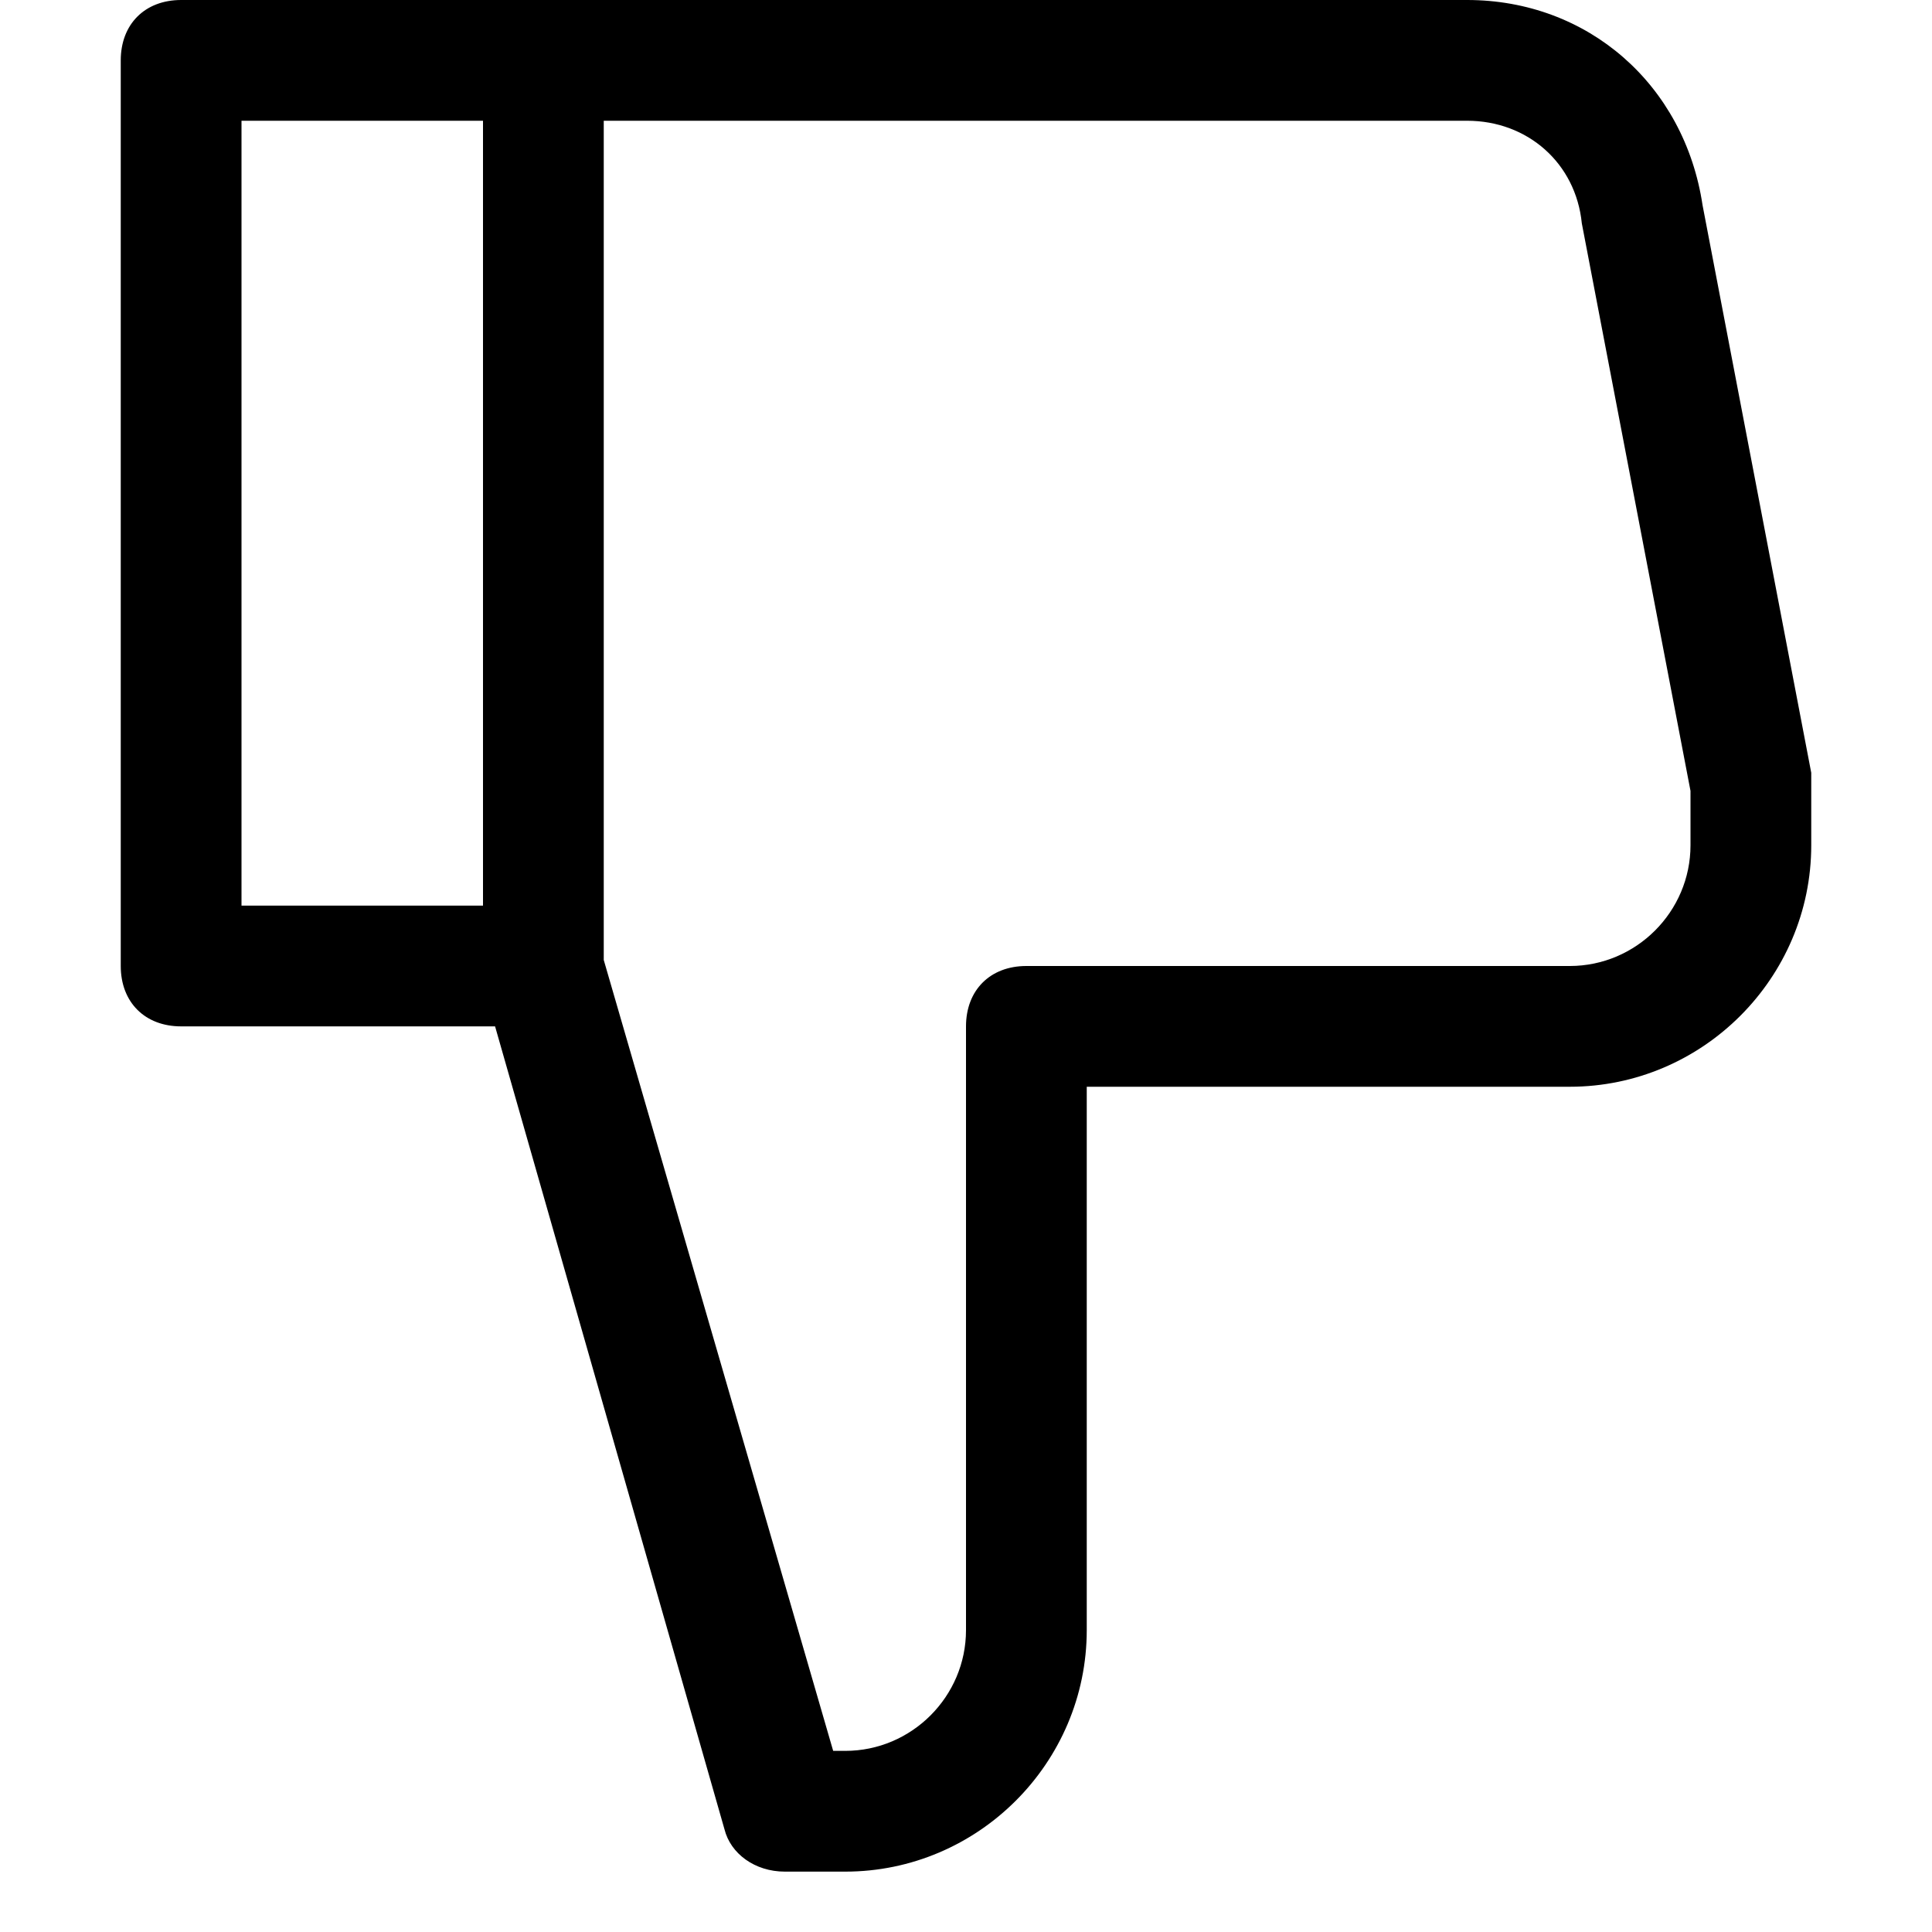 <?xml version="1.0" encoding="utf-8"?>
<!-- Generator: Adobe Illustrator 19.1.0, SVG Export Plug-In . SVG Version: 6.00 Build 0)  -->
<!DOCTYPE svg PUBLIC "-//W3C//DTD SVG 1.1//EN" "http://www.w3.org/Graphics/SVG/1.1/DTD/svg11.dtd">
<svg version="1.1" id="Layer_1" xmlns="http://www.w3.org/2000/svg" xmlns:xlink="http://www.w3.org/1999/xlink" x="0px" y="0px"
	 width="32px" height="32px" viewBox="0 0 32 32" enable-background="new 0 0 32 32" xml:space="preserve">
<path d="M3,17h5.2L12,30.3c0.1,0.4,0.5,0.7,1,0.7h1c2.2,0,4-1.8,4-4v-9h8c2.2,0,4-1.8,4-4v-1c0-0.1,0-0.1,0-0.2l-1.8-9.4
	C27.9,1.4,26.3,0,24.3,0H9H3C2.4,0,2,0.4,2,1v15C2,16.6,2.4,17,3,17z M26.2,3.7l1.8,9.4V14c0,1.1-0.9,2-2,2h-9c-0.6,0-1,0.4-1,1v10
	c0,1.1-0.9,2-2,2h-0.2L10,15.9V2h14.3C25.3,2,26.1,2.7,26.2,3.7z M4,2h4v13H4V2z"/>
</svg>
